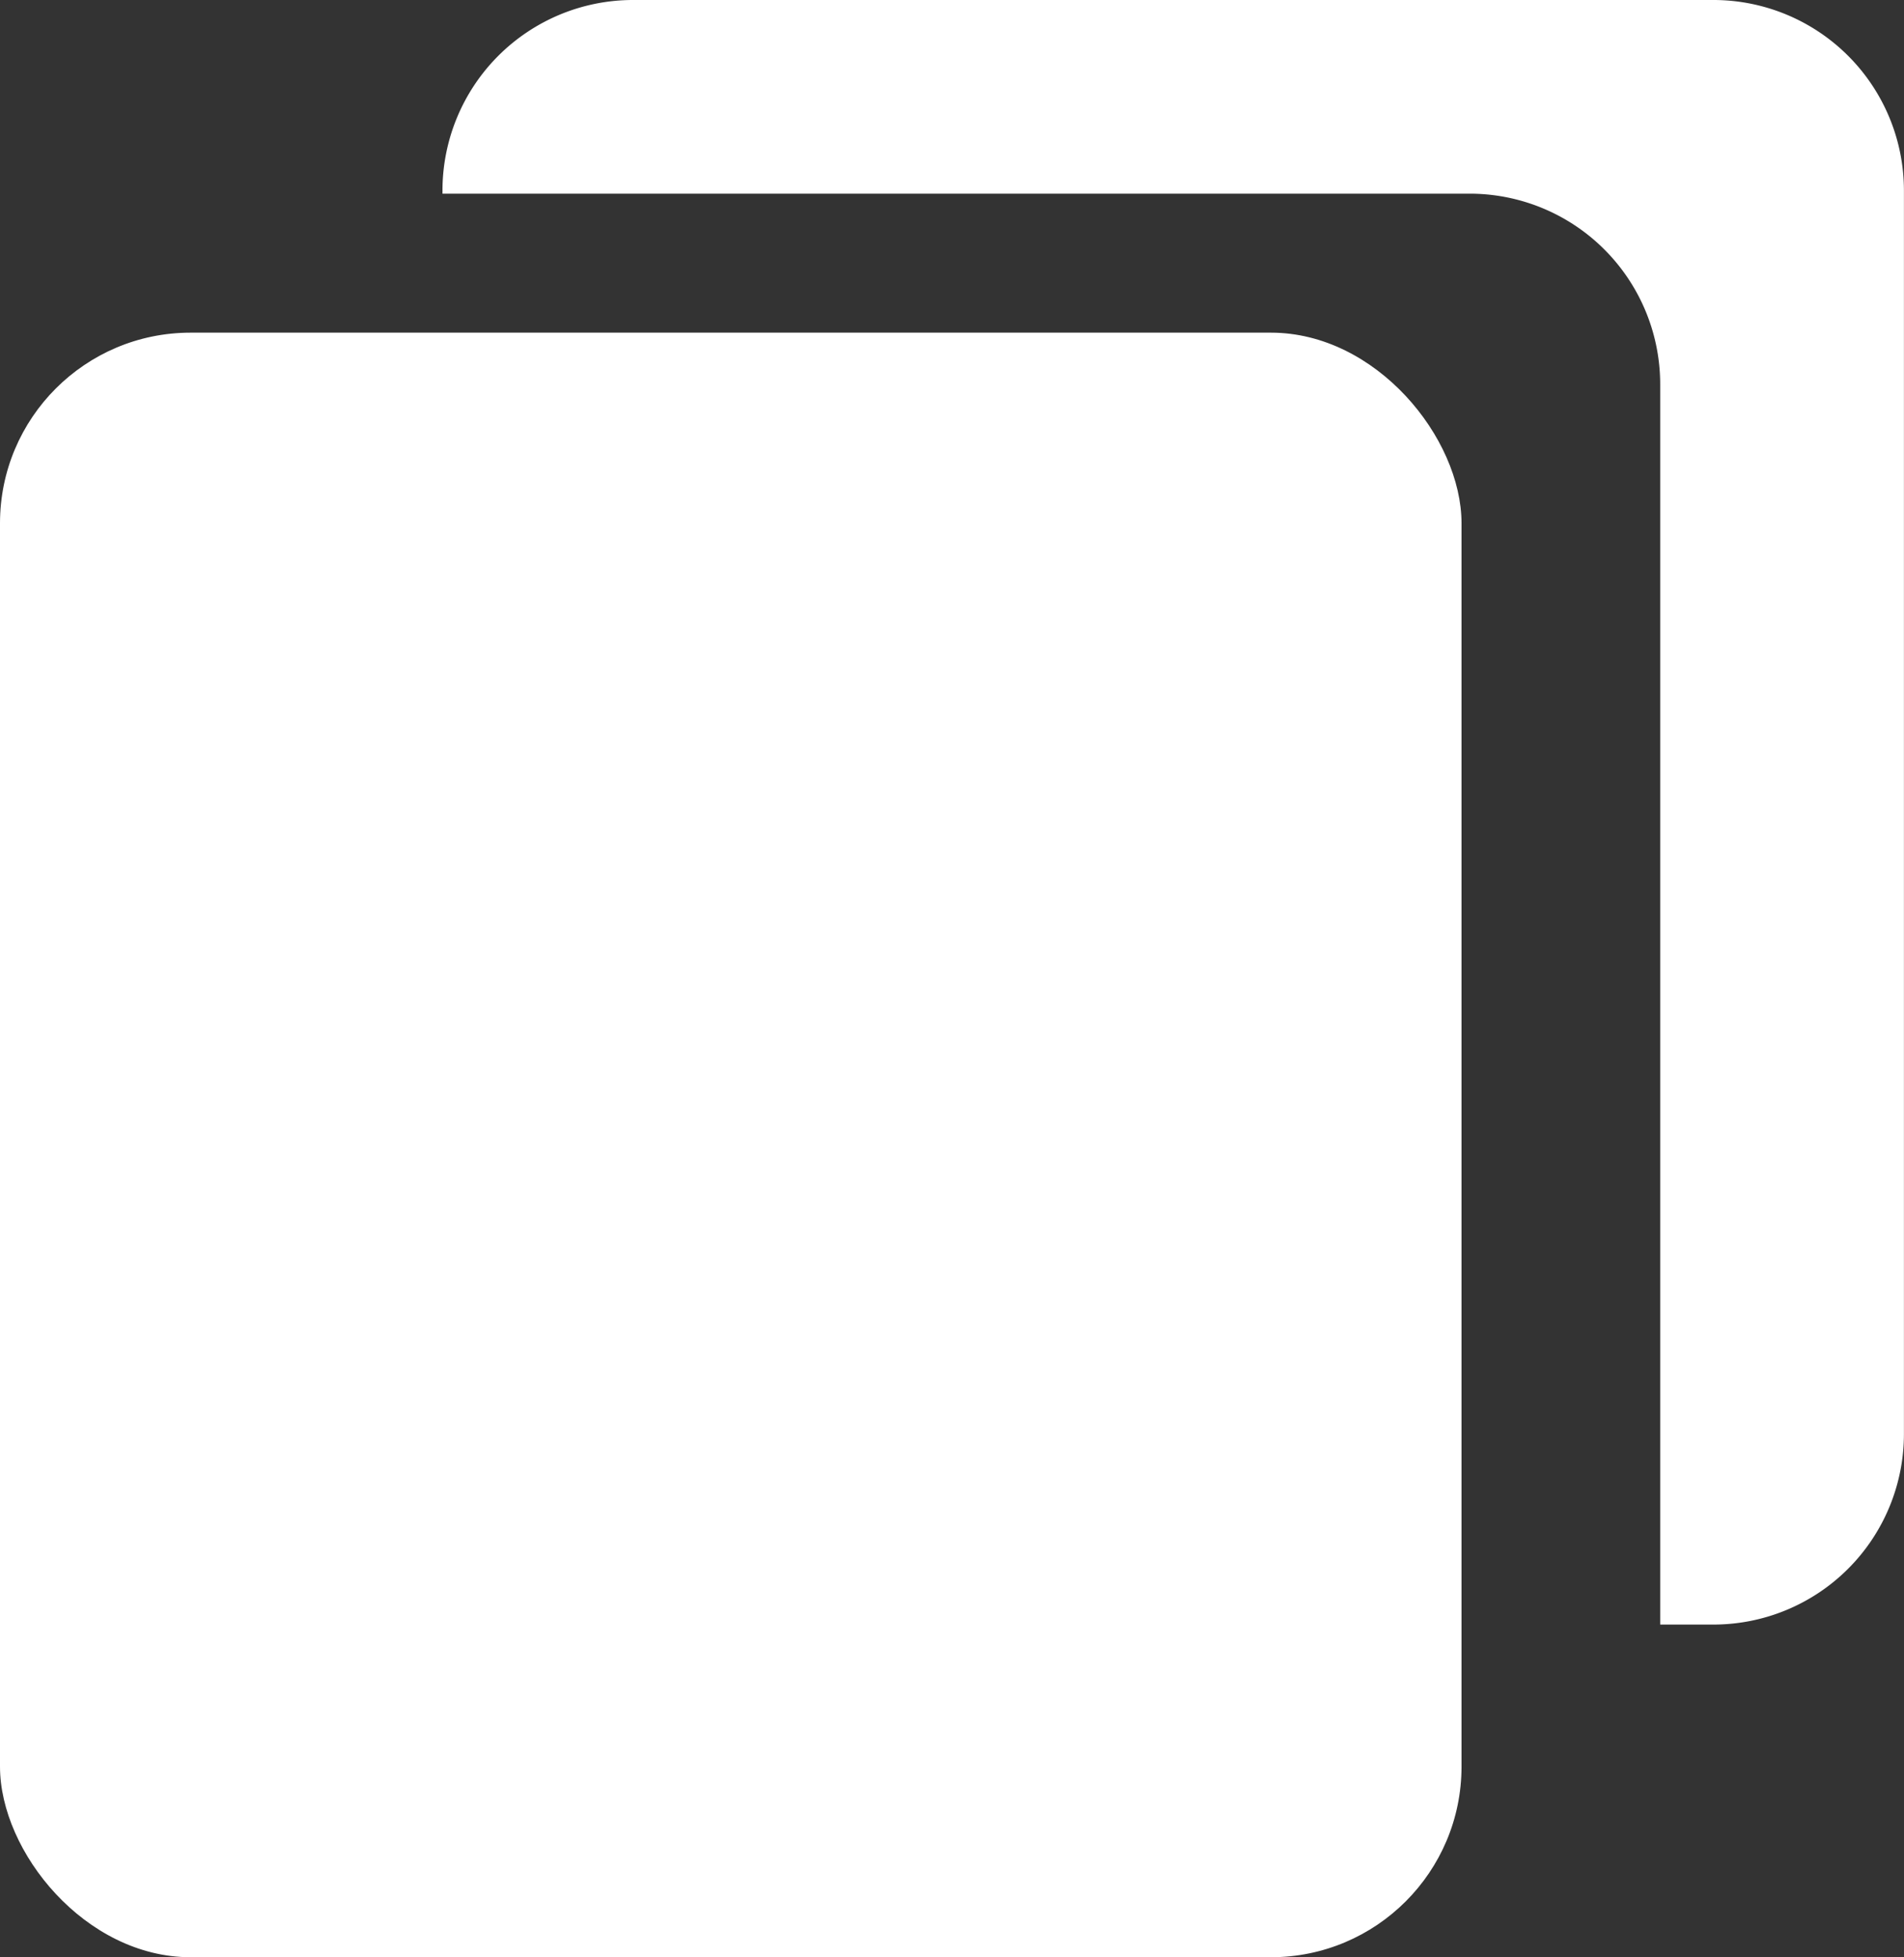 <svg id="图层_1" data-name="图层 1" xmlns="http://www.w3.org/2000/svg" viewBox="0 0 835.83 859"><rect x="0" y="0" width="835.83" height="859" fill="#333333" stroke="none"/><defs><style>.cls-1{fill:#fff;}</style></defs><path class="cls-1" d="M843.39,70.5H369.09a83.65,83.65,0,0,0-83.65,83.65v1.35H736.3A83.65,83.65,0,0,1,820,239.15V783.5h23.44A83.65,83.65,0,0,0,927,699.85V154.15A83.65,83.65,0,0,0,843.39,70.5Z" transform="translate(-91.2 -70.5)"/><rect class="cls-1" y="146" width="641.59" height="713" rx="83.65"/></svg>